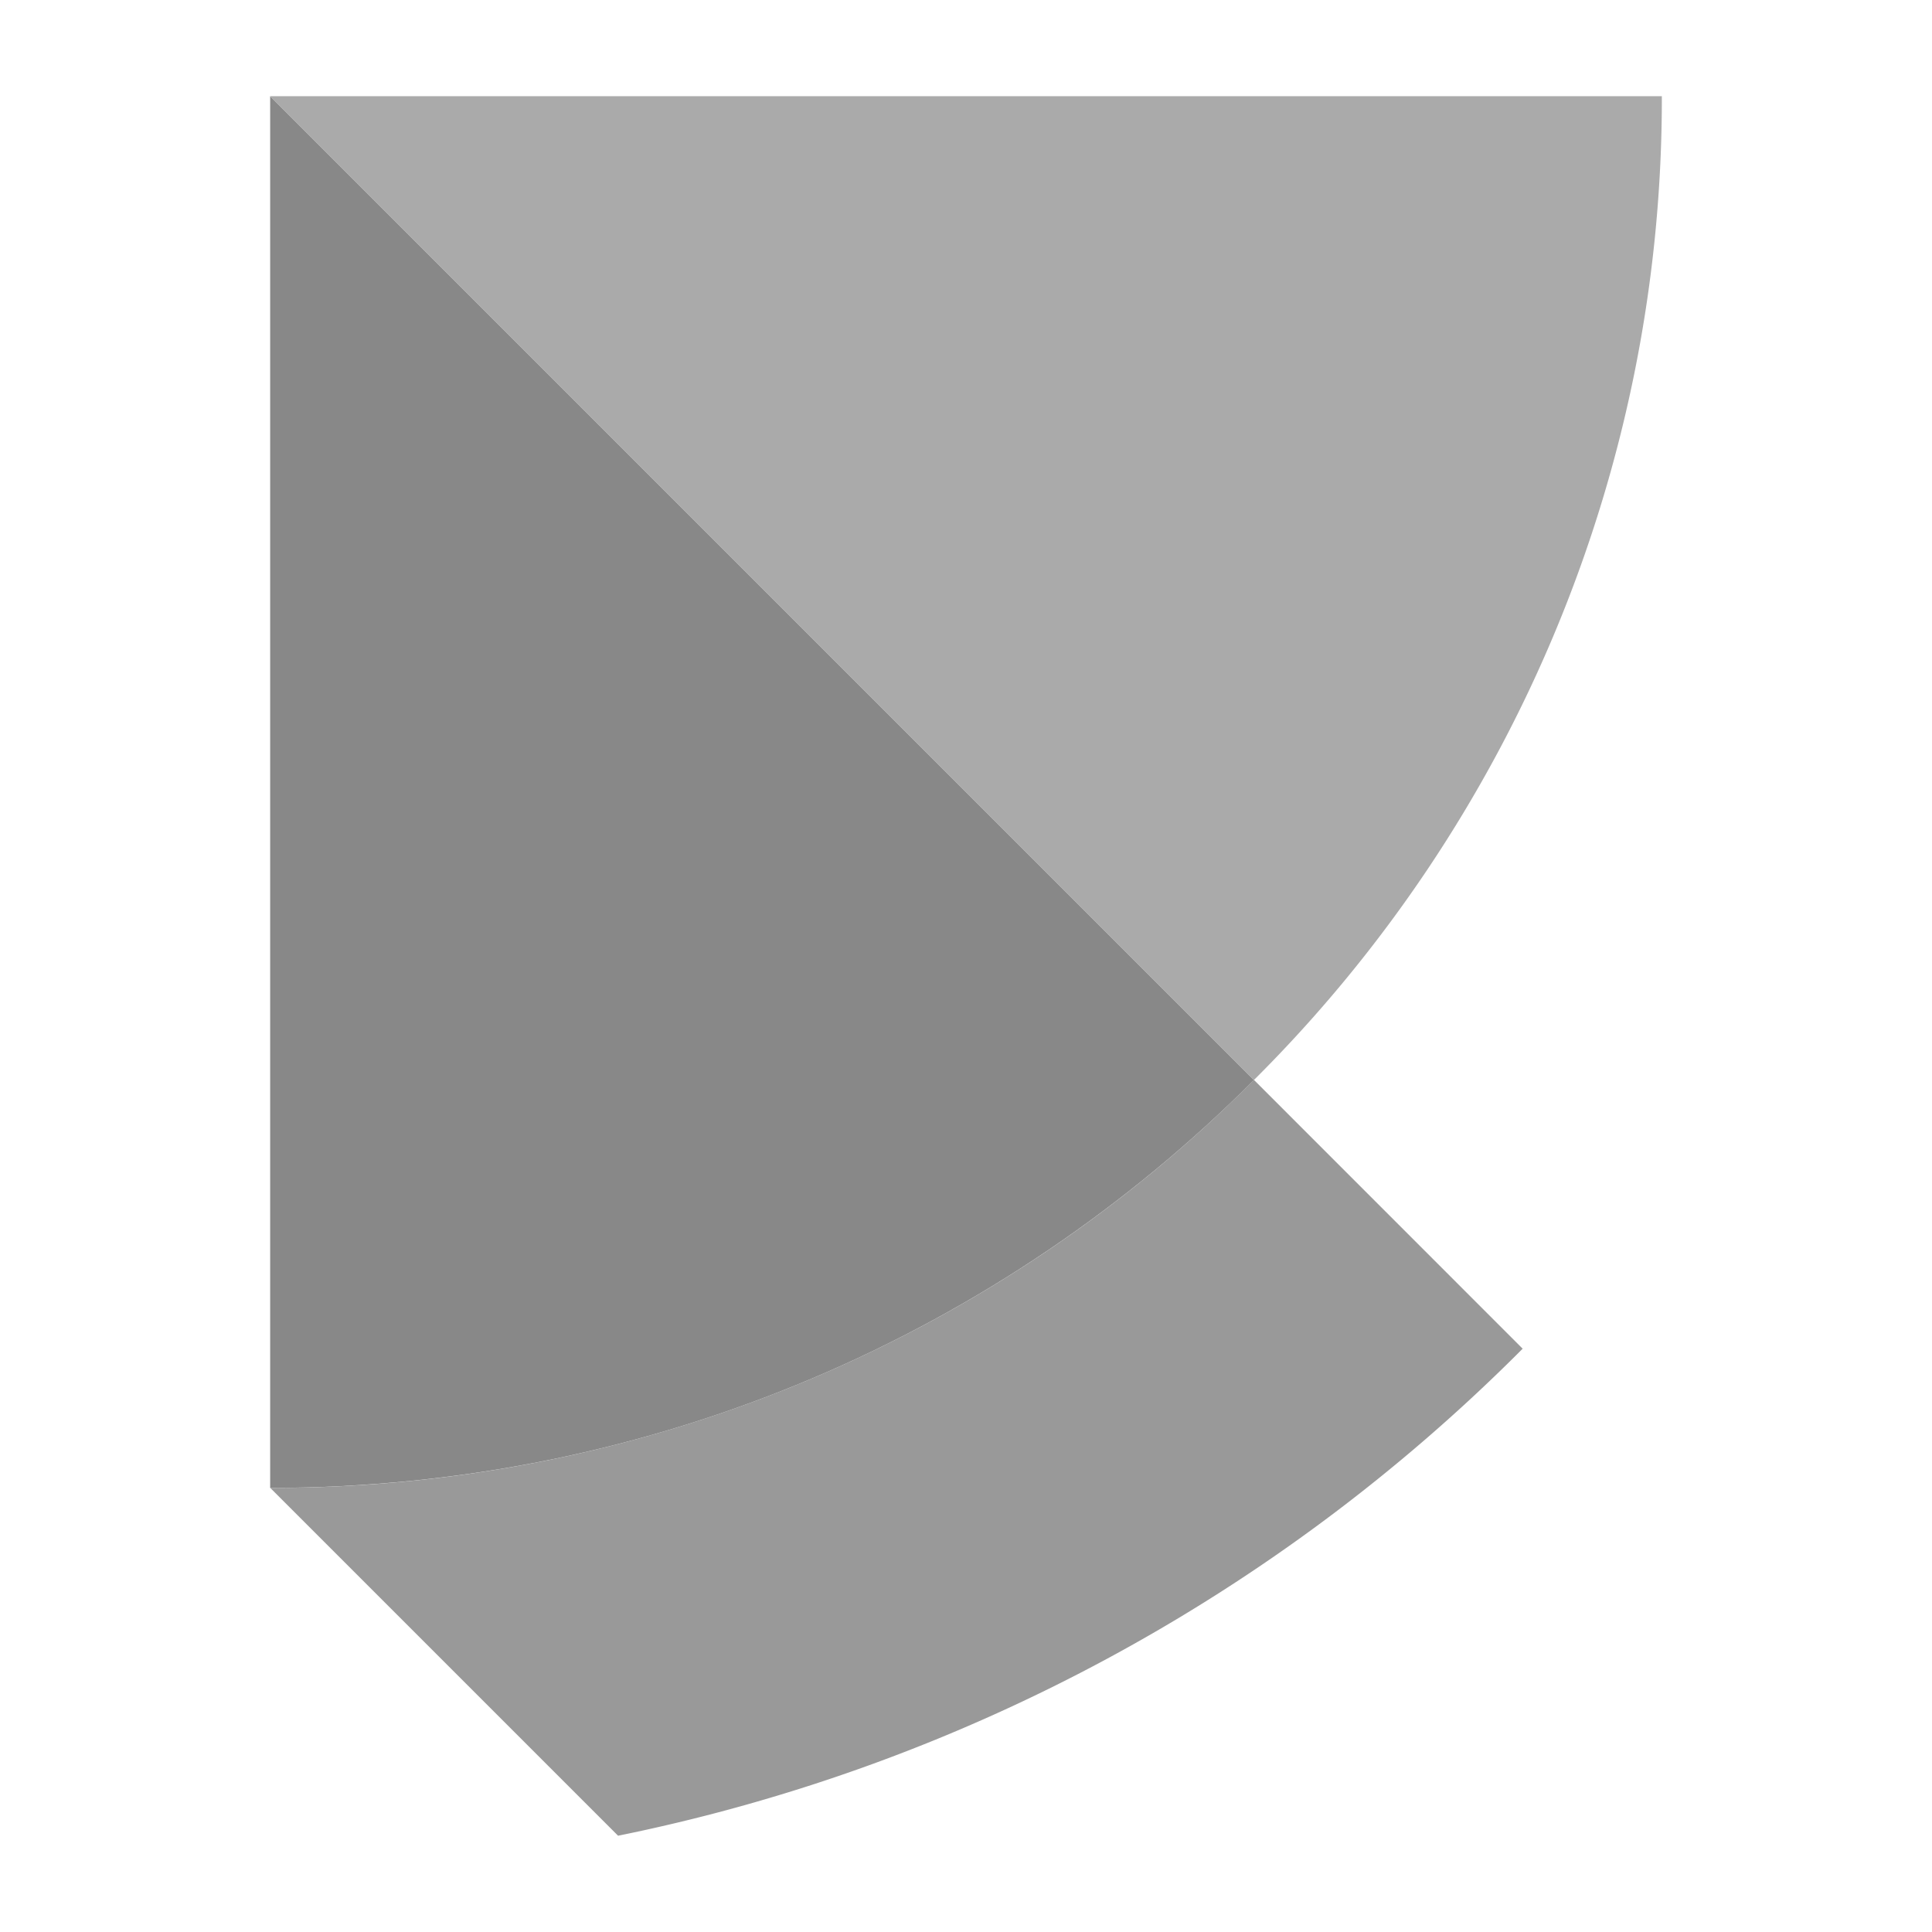<svg width="16" height="16" viewBox="0 0 24 24" xmlns="http://www.w3.org/2000/svg"><path d="M15.577 13.415a17.193 17.193 0 0 1-12.22 5.068l4.321 4.321a22.041 22.041 0 0 0 11.237-6.05Z" fill="#999" style="stroke-width:1.08"/><path d="M3.356 1.195v17.288c4.776 0 9.098-1.934 12.221-5.067z" fill="#888" style="stroke-width:1.08"/><path d="m3.356 1.195 12.221 12.221a17.193 17.193 0 0 0 5.067-12.221Z" fill="#aaa" style="stroke-width:1.08"/></svg>
